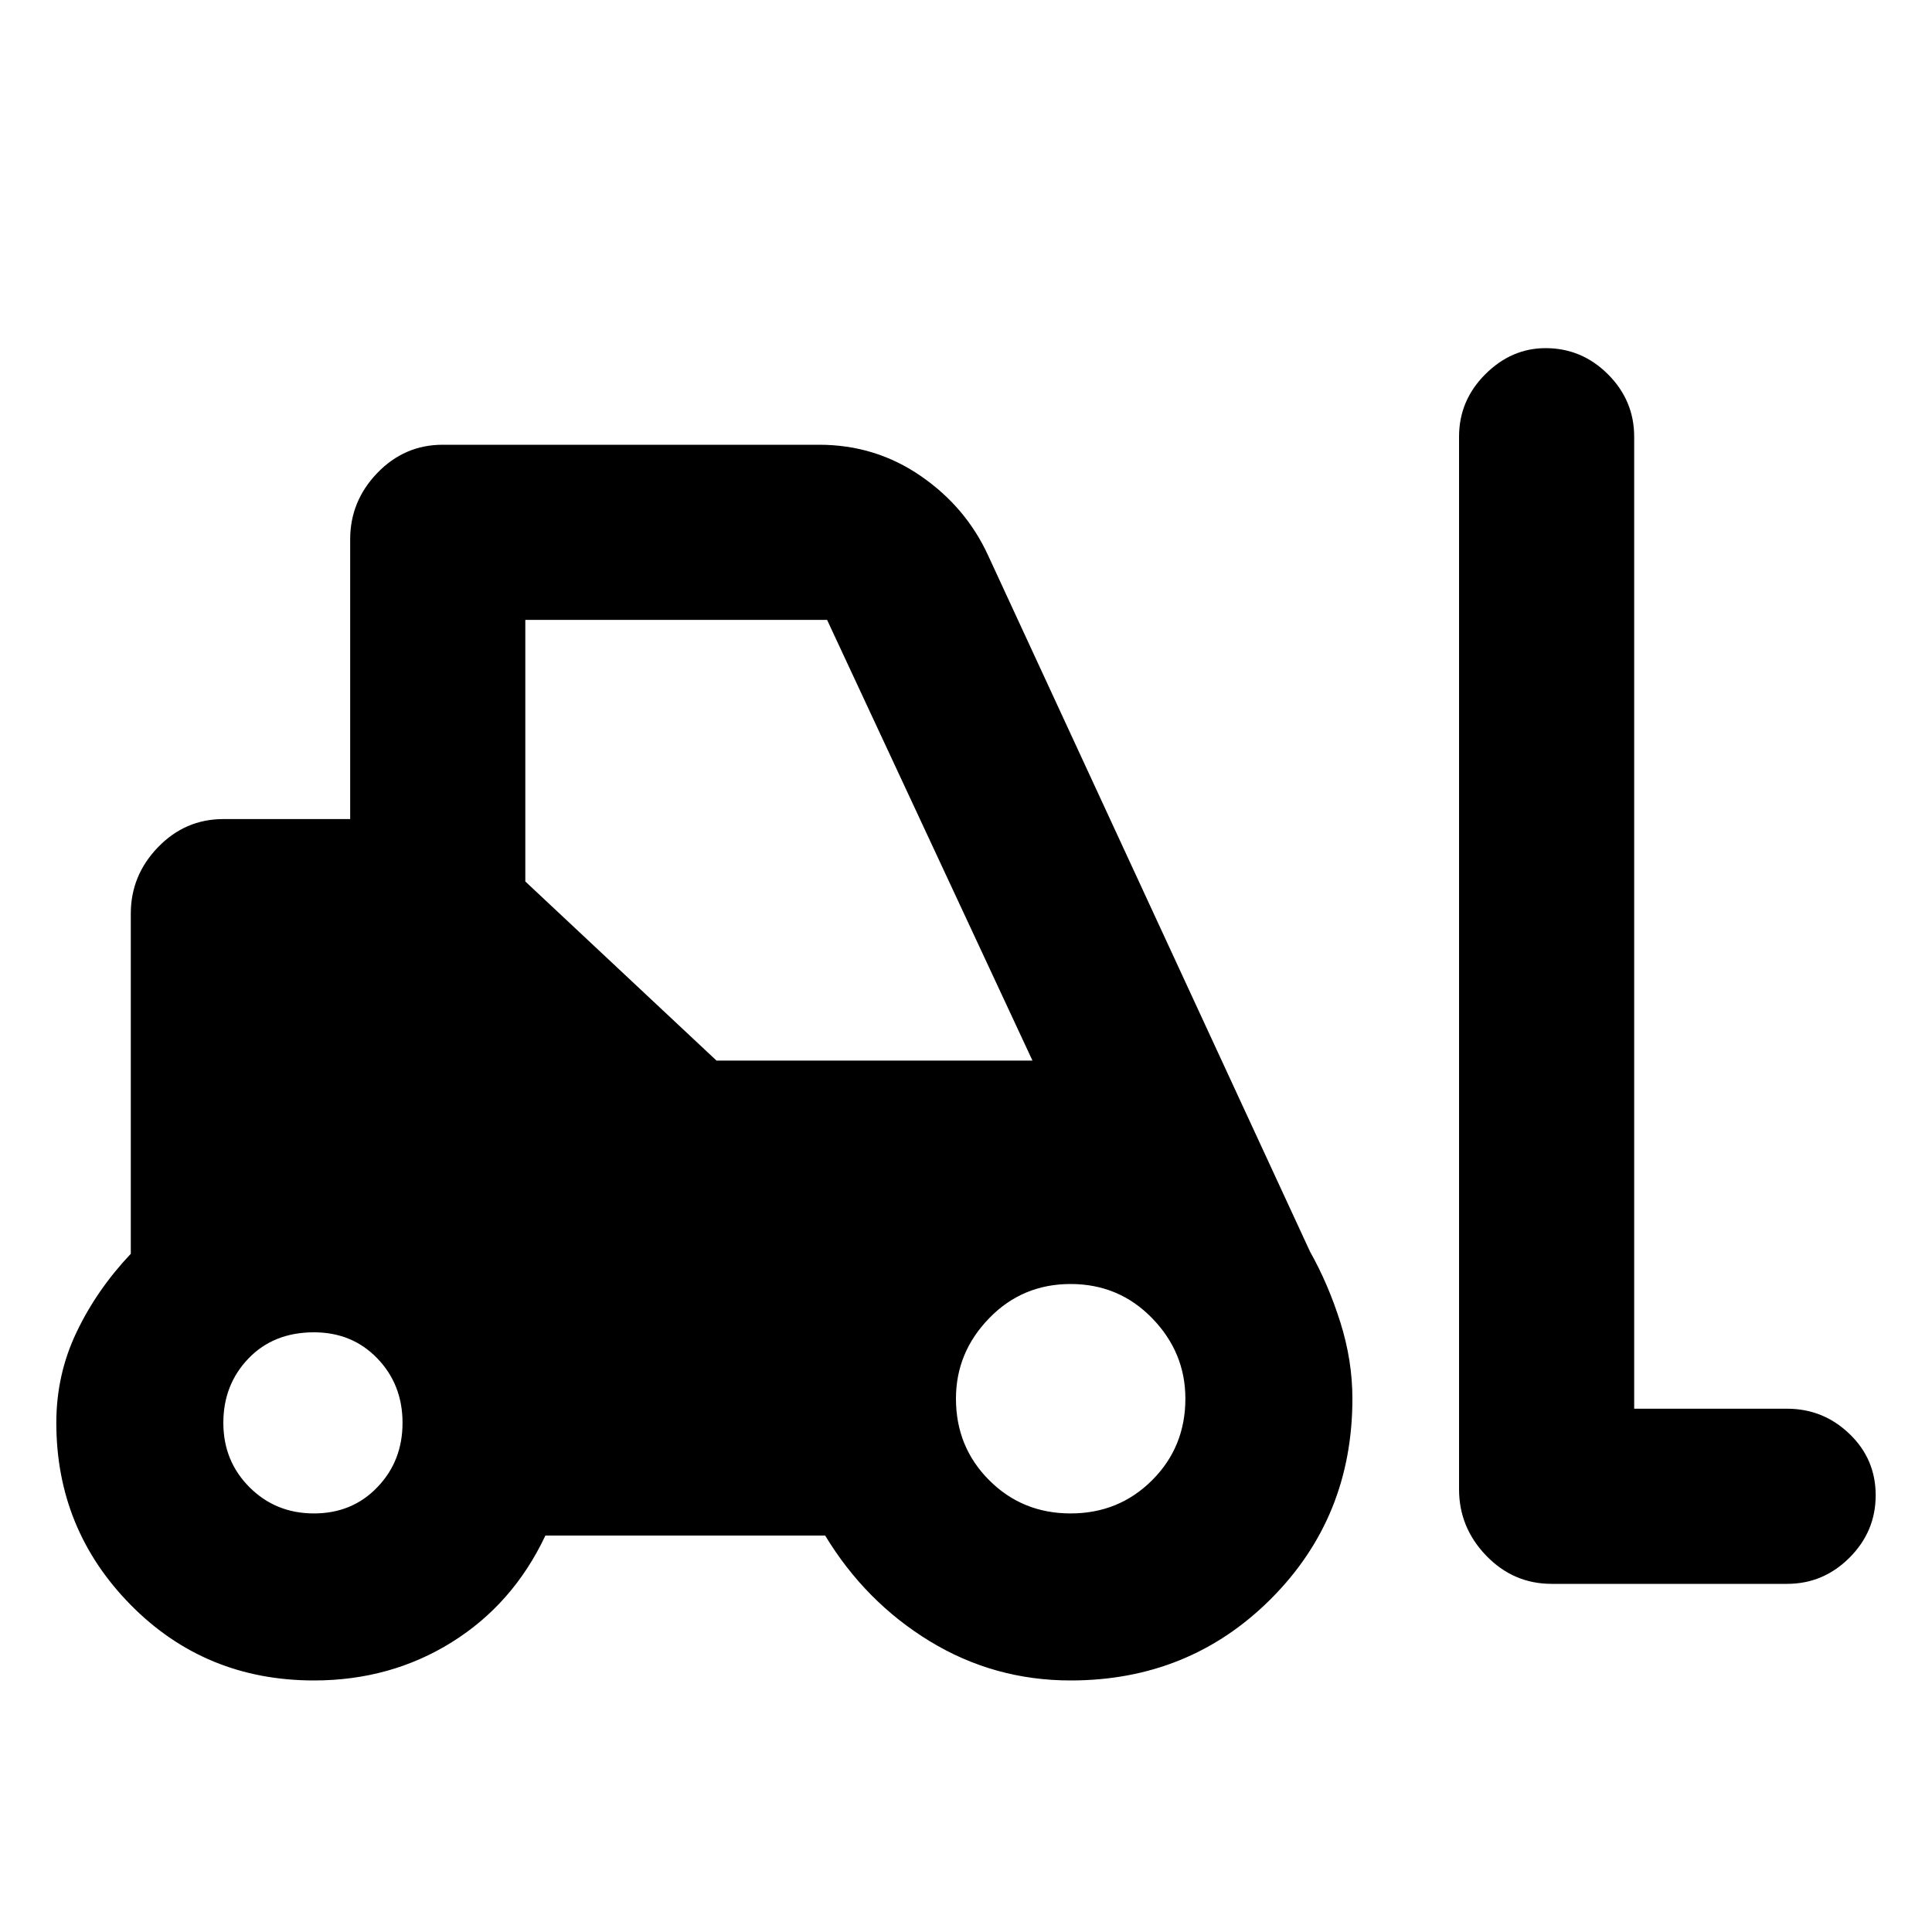 <svg xmlns="http://www.w3.org/2000/svg" height="20" width="20"><path d="M3.25 17.396q-1.125 0-1.896-.781-.771-.782-.771-1.886 0-.5.209-.937.208-.438.562-.813V9.458q0-.396.281-.687.282-.292.677-.292h1.313V5.583q0-.395.281-.687.282-.292.677-.292h3.896q.583 0 1.052.323.469.323.698.823l3.333 7.208q.188.334.313.73.125.395.125.791 0 1.229-.844 2.073-.844.844-2.073.844-.791 0-1.458-.406-.667-.407-1.083-1.094H5.646q-.334.708-.969 1.104-.635.396-1.427.396Zm15.25-1h-2.438q-.395 0-.677-.292-.281-.292-.281-.687V4.521q0-.375.271-.646T16 3.604q.375 0 .646.271t.271.646v10.062H18.5q.375 0 .646.261.271.26.271.635t-.271.646q-.271.271-.646.271Zm-15.25-.729q.396 0 .656-.271.261-.271.261-.667t-.261-.667q-.26-.27-.656-.27-.417 0-.677.27-.261.271-.261.667t.271.667q.271.271.667.271Zm7.833 0q.5 0 .844-.344t.344-.844q0-.479-.344-.833t-.844-.354q-.5 0-.843.354-.344.354-.344.833 0 .5.344.844.343.344.843.344Zm-3.666-4.688h3.271L8.562 6.417H5.438v2.708Z"/></svg>